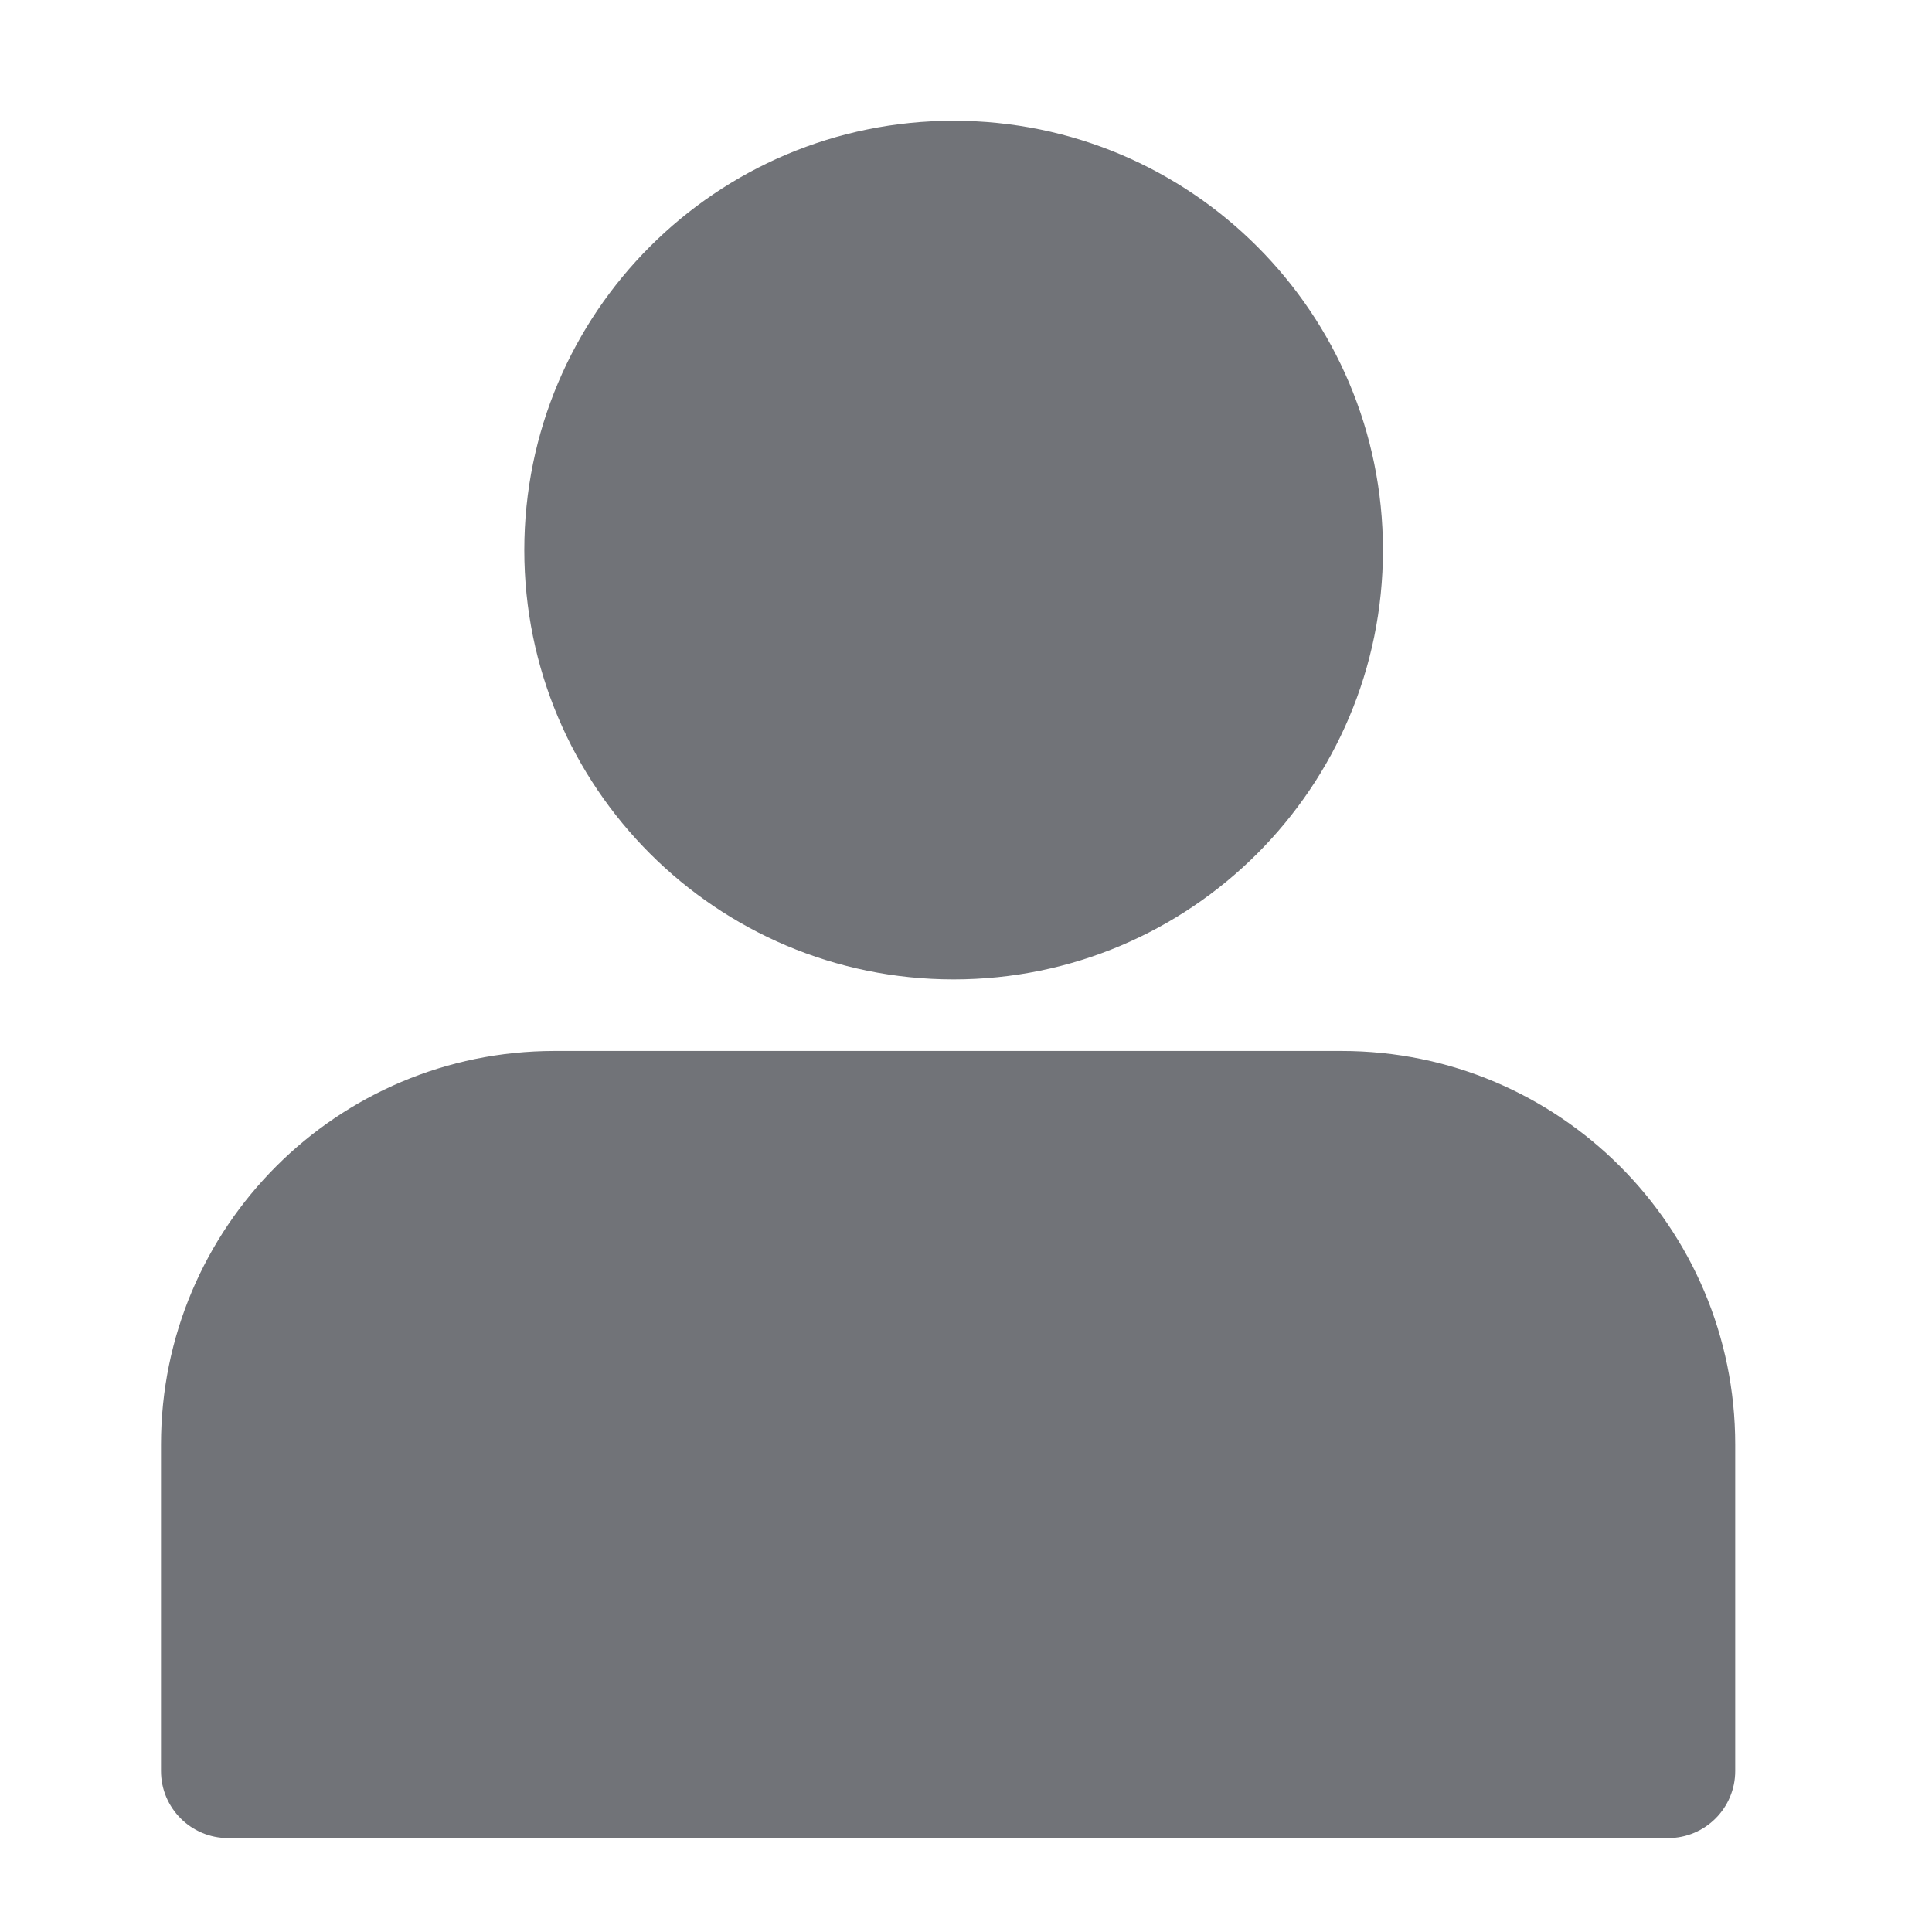 <svg t="1632108894453" class="icon" viewBox="0 0 1024 1024" version="1.1" xmlns="http://www.w3.org/2000/svg" p-id="13025" width="200" height="200"><path d="M711.104 557.035c115.2 0 208.597 93.397 208.597 208.597V938.667c0 19.627-15.915 35.563-35.563 35.563H120.896C101.269 974.229 85.333 958.293 85.333 938.667v-173.035c0-115.2 93.397-208.597 208.597-208.597h417.173zM505.451 64c125.653 0 227.541 101.888 227.541 227.563 0 125.653-101.888 227.541-227.563 227.541-125.653 0-227.541-101.867-227.541-227.541S379.733 64 505.429 64z" fill="#717378" p-id="13026"></path></svg>